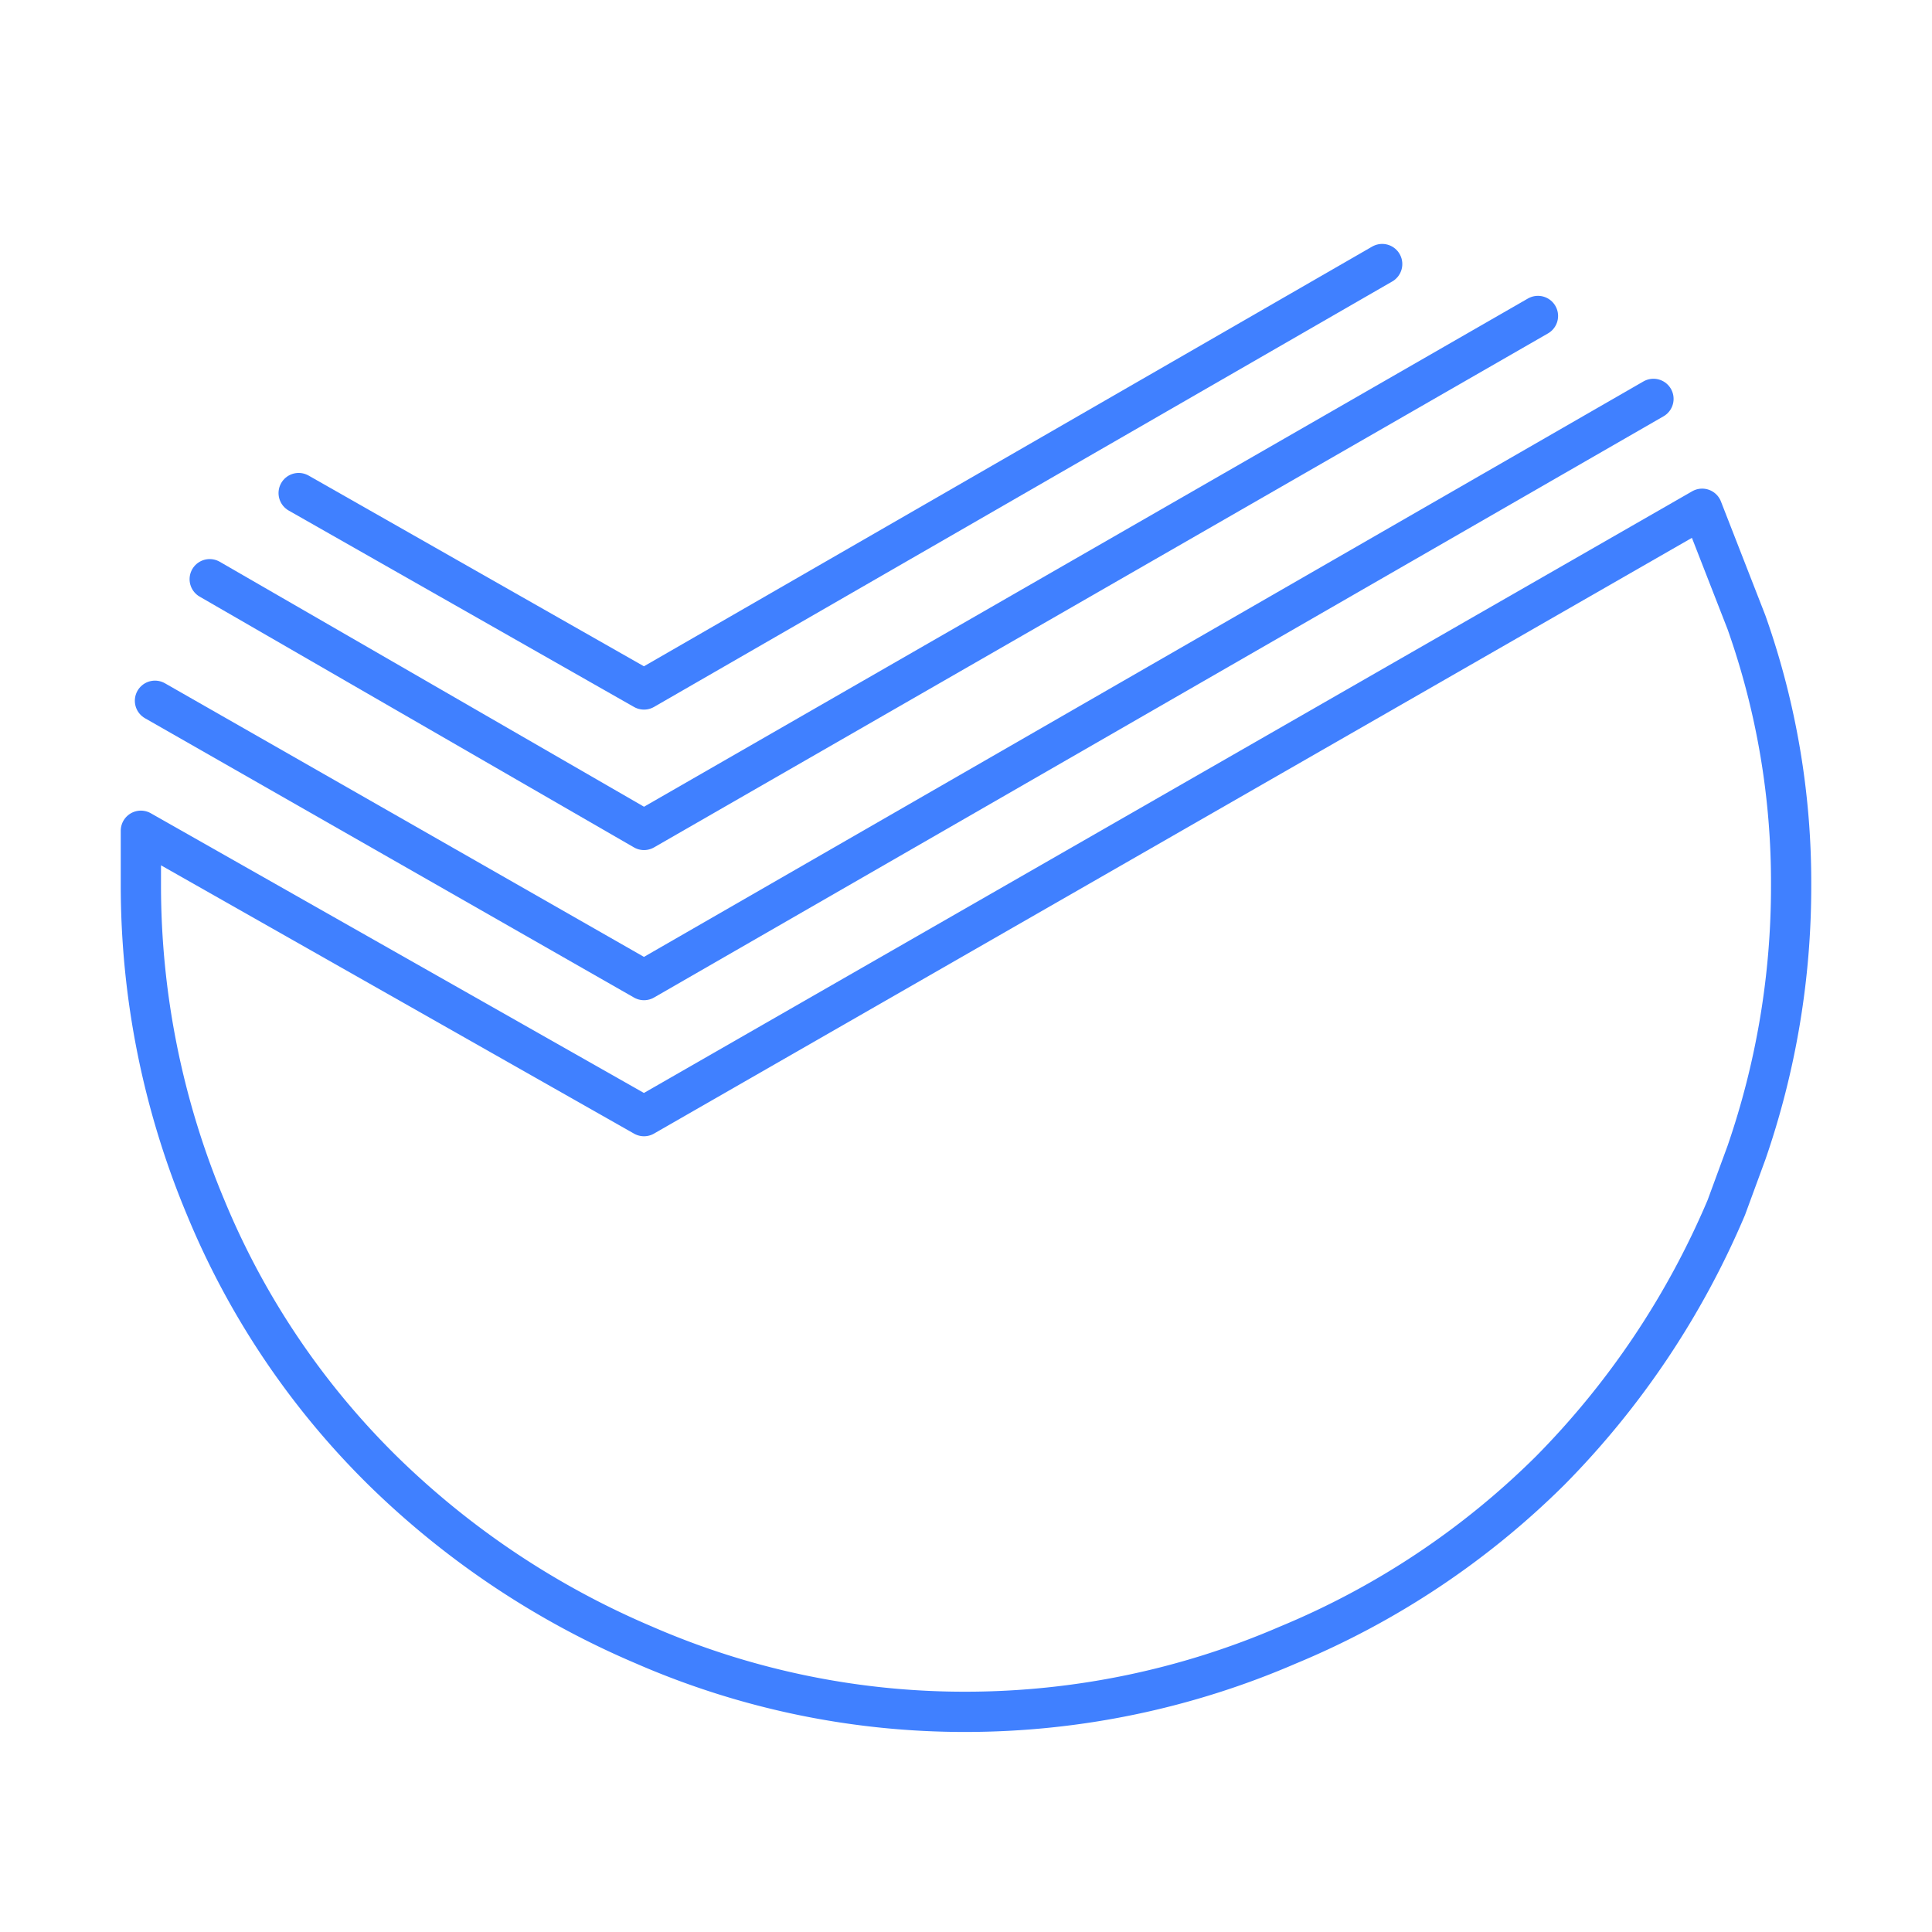 <svg id="Layer_2" data-name="Layer 2" xmlns="http://www.w3.org/2000/svg" viewBox="0 0 48 48"><defs><style>.cls-1{fill:none;stroke:#4080ff;stroke-linecap:round;stroke-linejoin:round;fill-rule:evenodd;}</style></defs><path class="cls-1" d="M38.21,7.85,16,20.62,5.21,14.39M34.34,6.56,16,17.13,7.42,12.25M41.08,9.91,16,24.35,3.85,17.41"/><path class="cls-1" d="M43.39,15.46A19.36,19.36,0,0,1,44.5,22a20.25,20.25,0,0,1-1.11,6.64L42.89,30a20.87,20.87,0,0,1-4.38,6.54A20.23,20.23,0,0,1,32,40.87a20.19,20.19,0,0,1-8,1.66,19.93,19.93,0,0,1-8-1.66,21,21,0,0,1-6.49-4.33A19.74,19.74,0,0,1,5.11,30,20.71,20.71,0,0,1,3.5,22V20.64L16,27.73,42.29,12.64Z"/></svg>